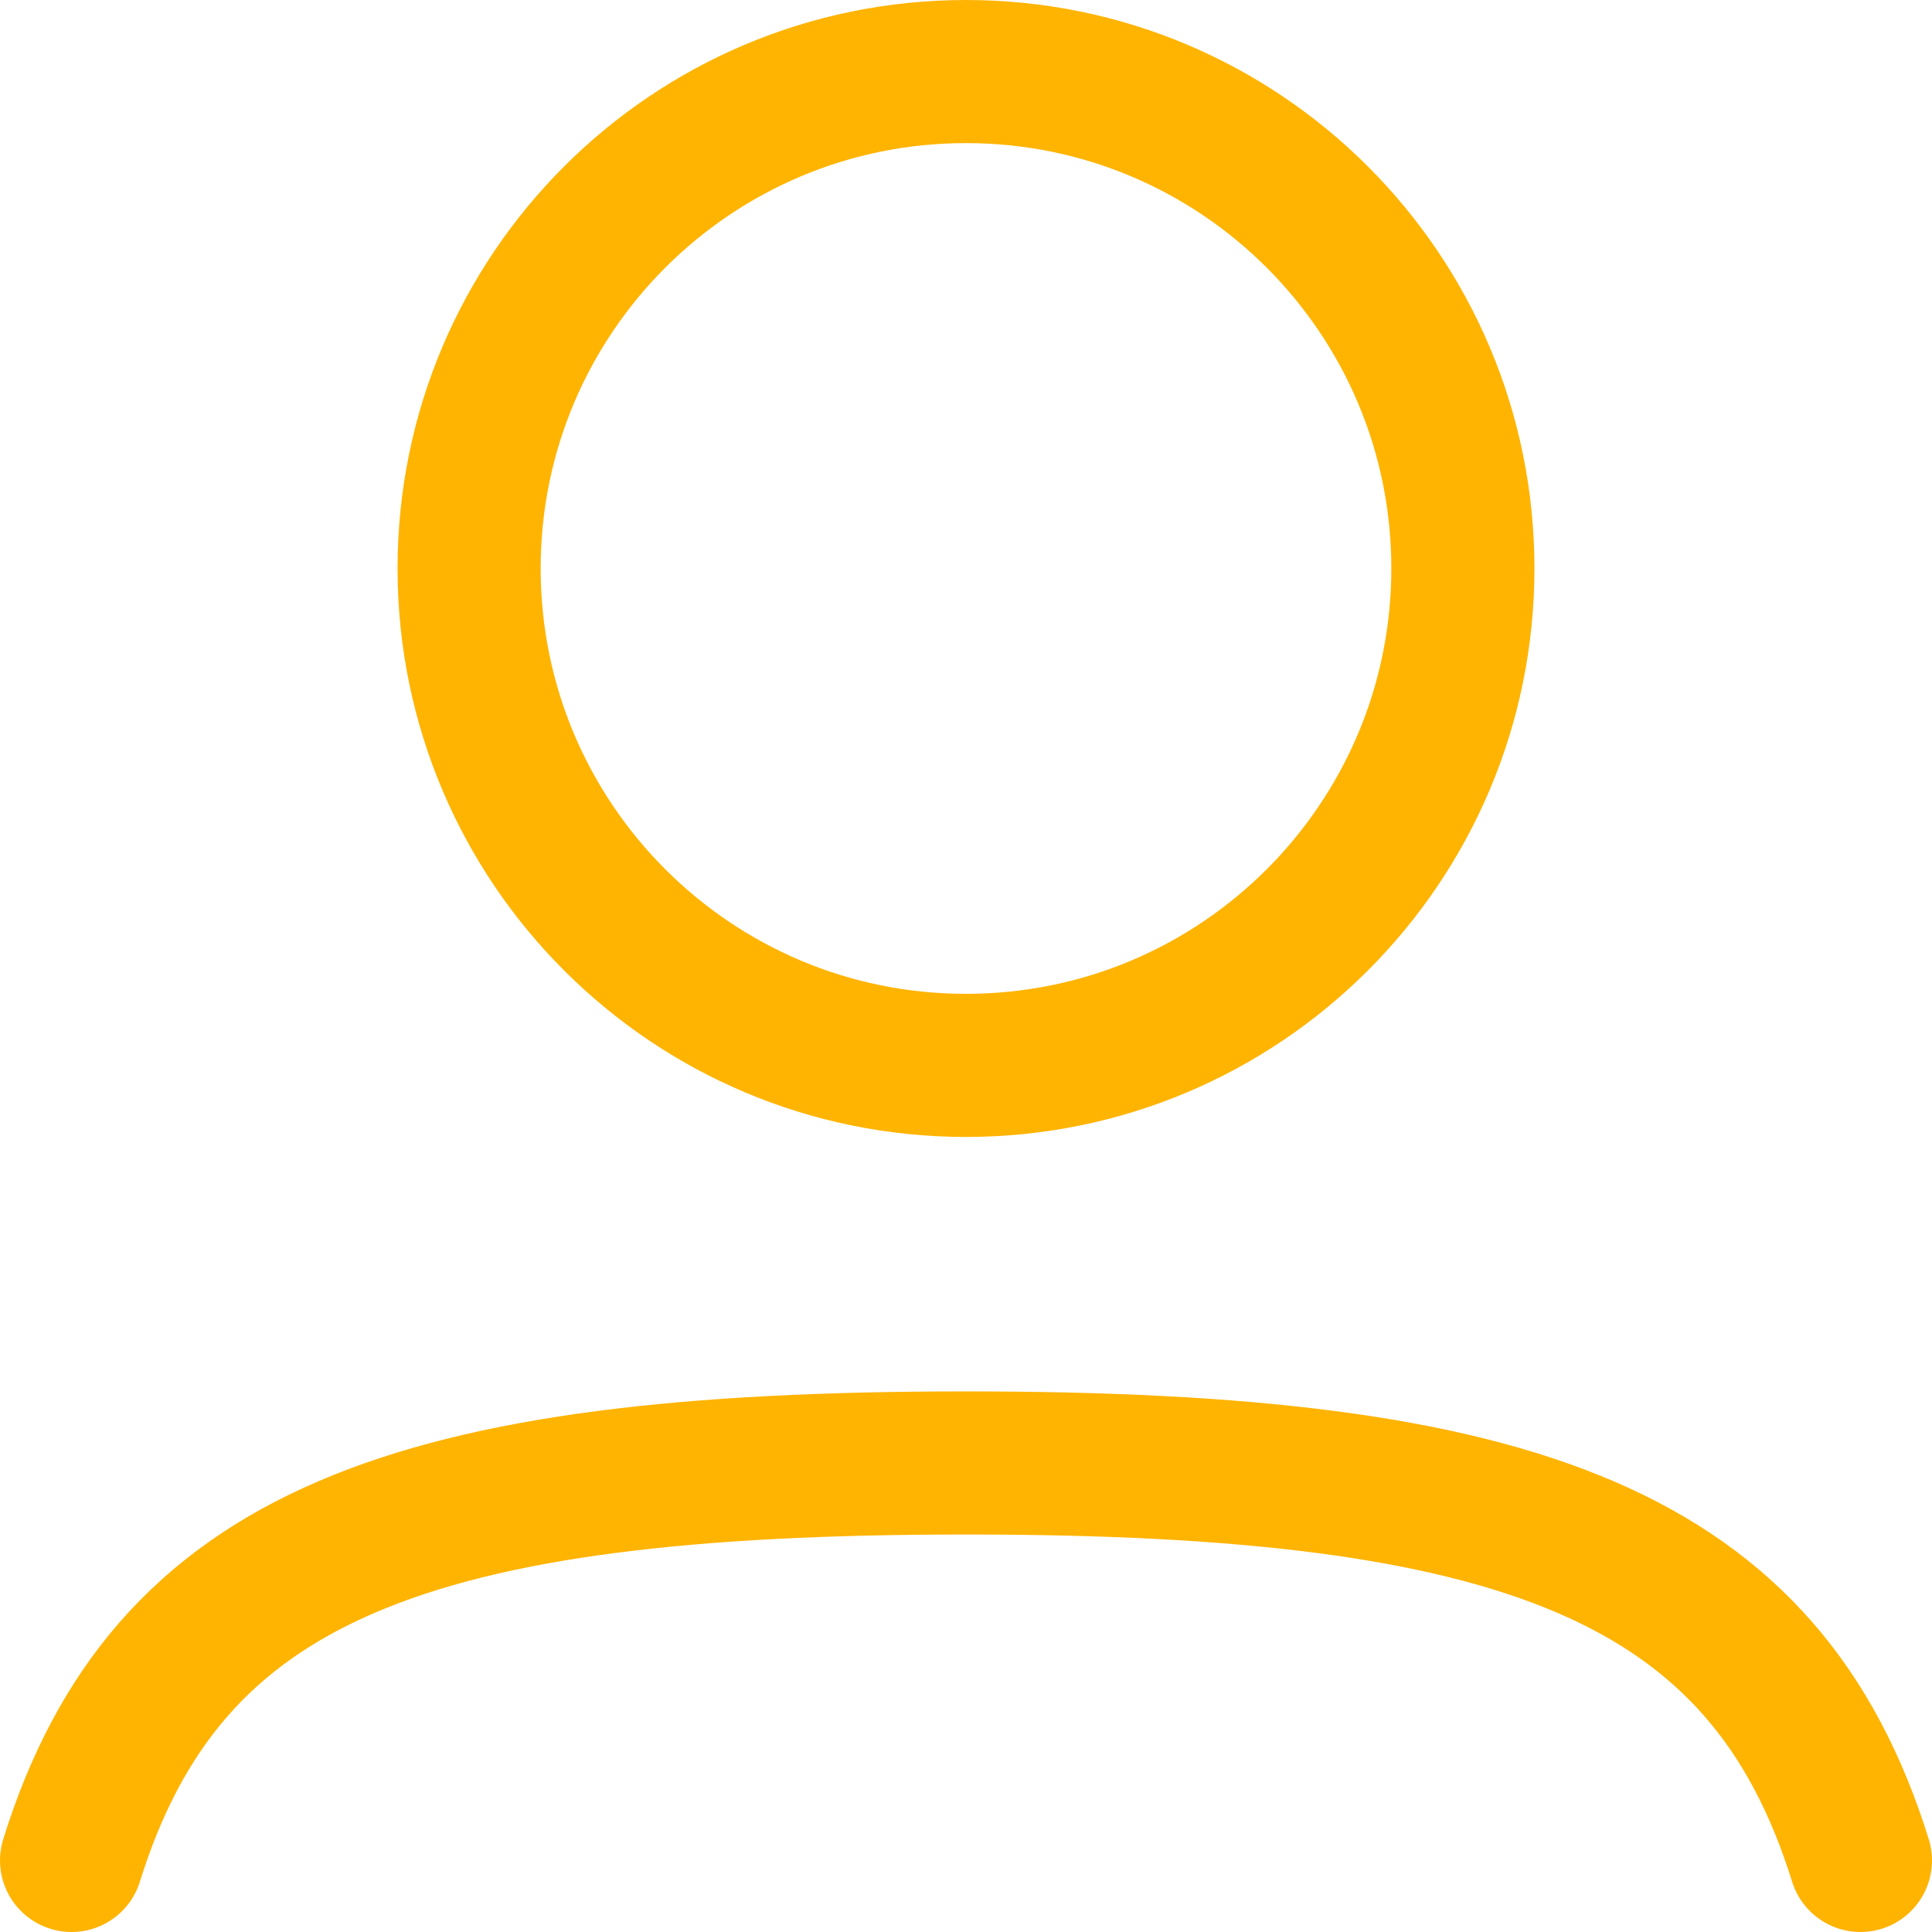 <svg width="27" height="27" viewBox="0 0 27 27" fill="none" xmlns="http://www.w3.org/2000/svg">
<path d="M20.444 7.944C20.444 11.78 17.335 14.889 13.5 14.889C9.665 14.889 6.556 11.78 6.556 7.944C6.556 4.109 9.665 1 13.5 1C17.335 1 20.444 4.109 20.444 7.944Z" stroke="#FFB402" stroke-width="2"/>
<path d="M1 26C2.33 21.727 5.75 20.445 13.5 20.445C21.25 20.445 24.67 21.727 26 26" stroke="#FFB402" stroke-width="2" stroke-linecap="round"/>
</svg>
